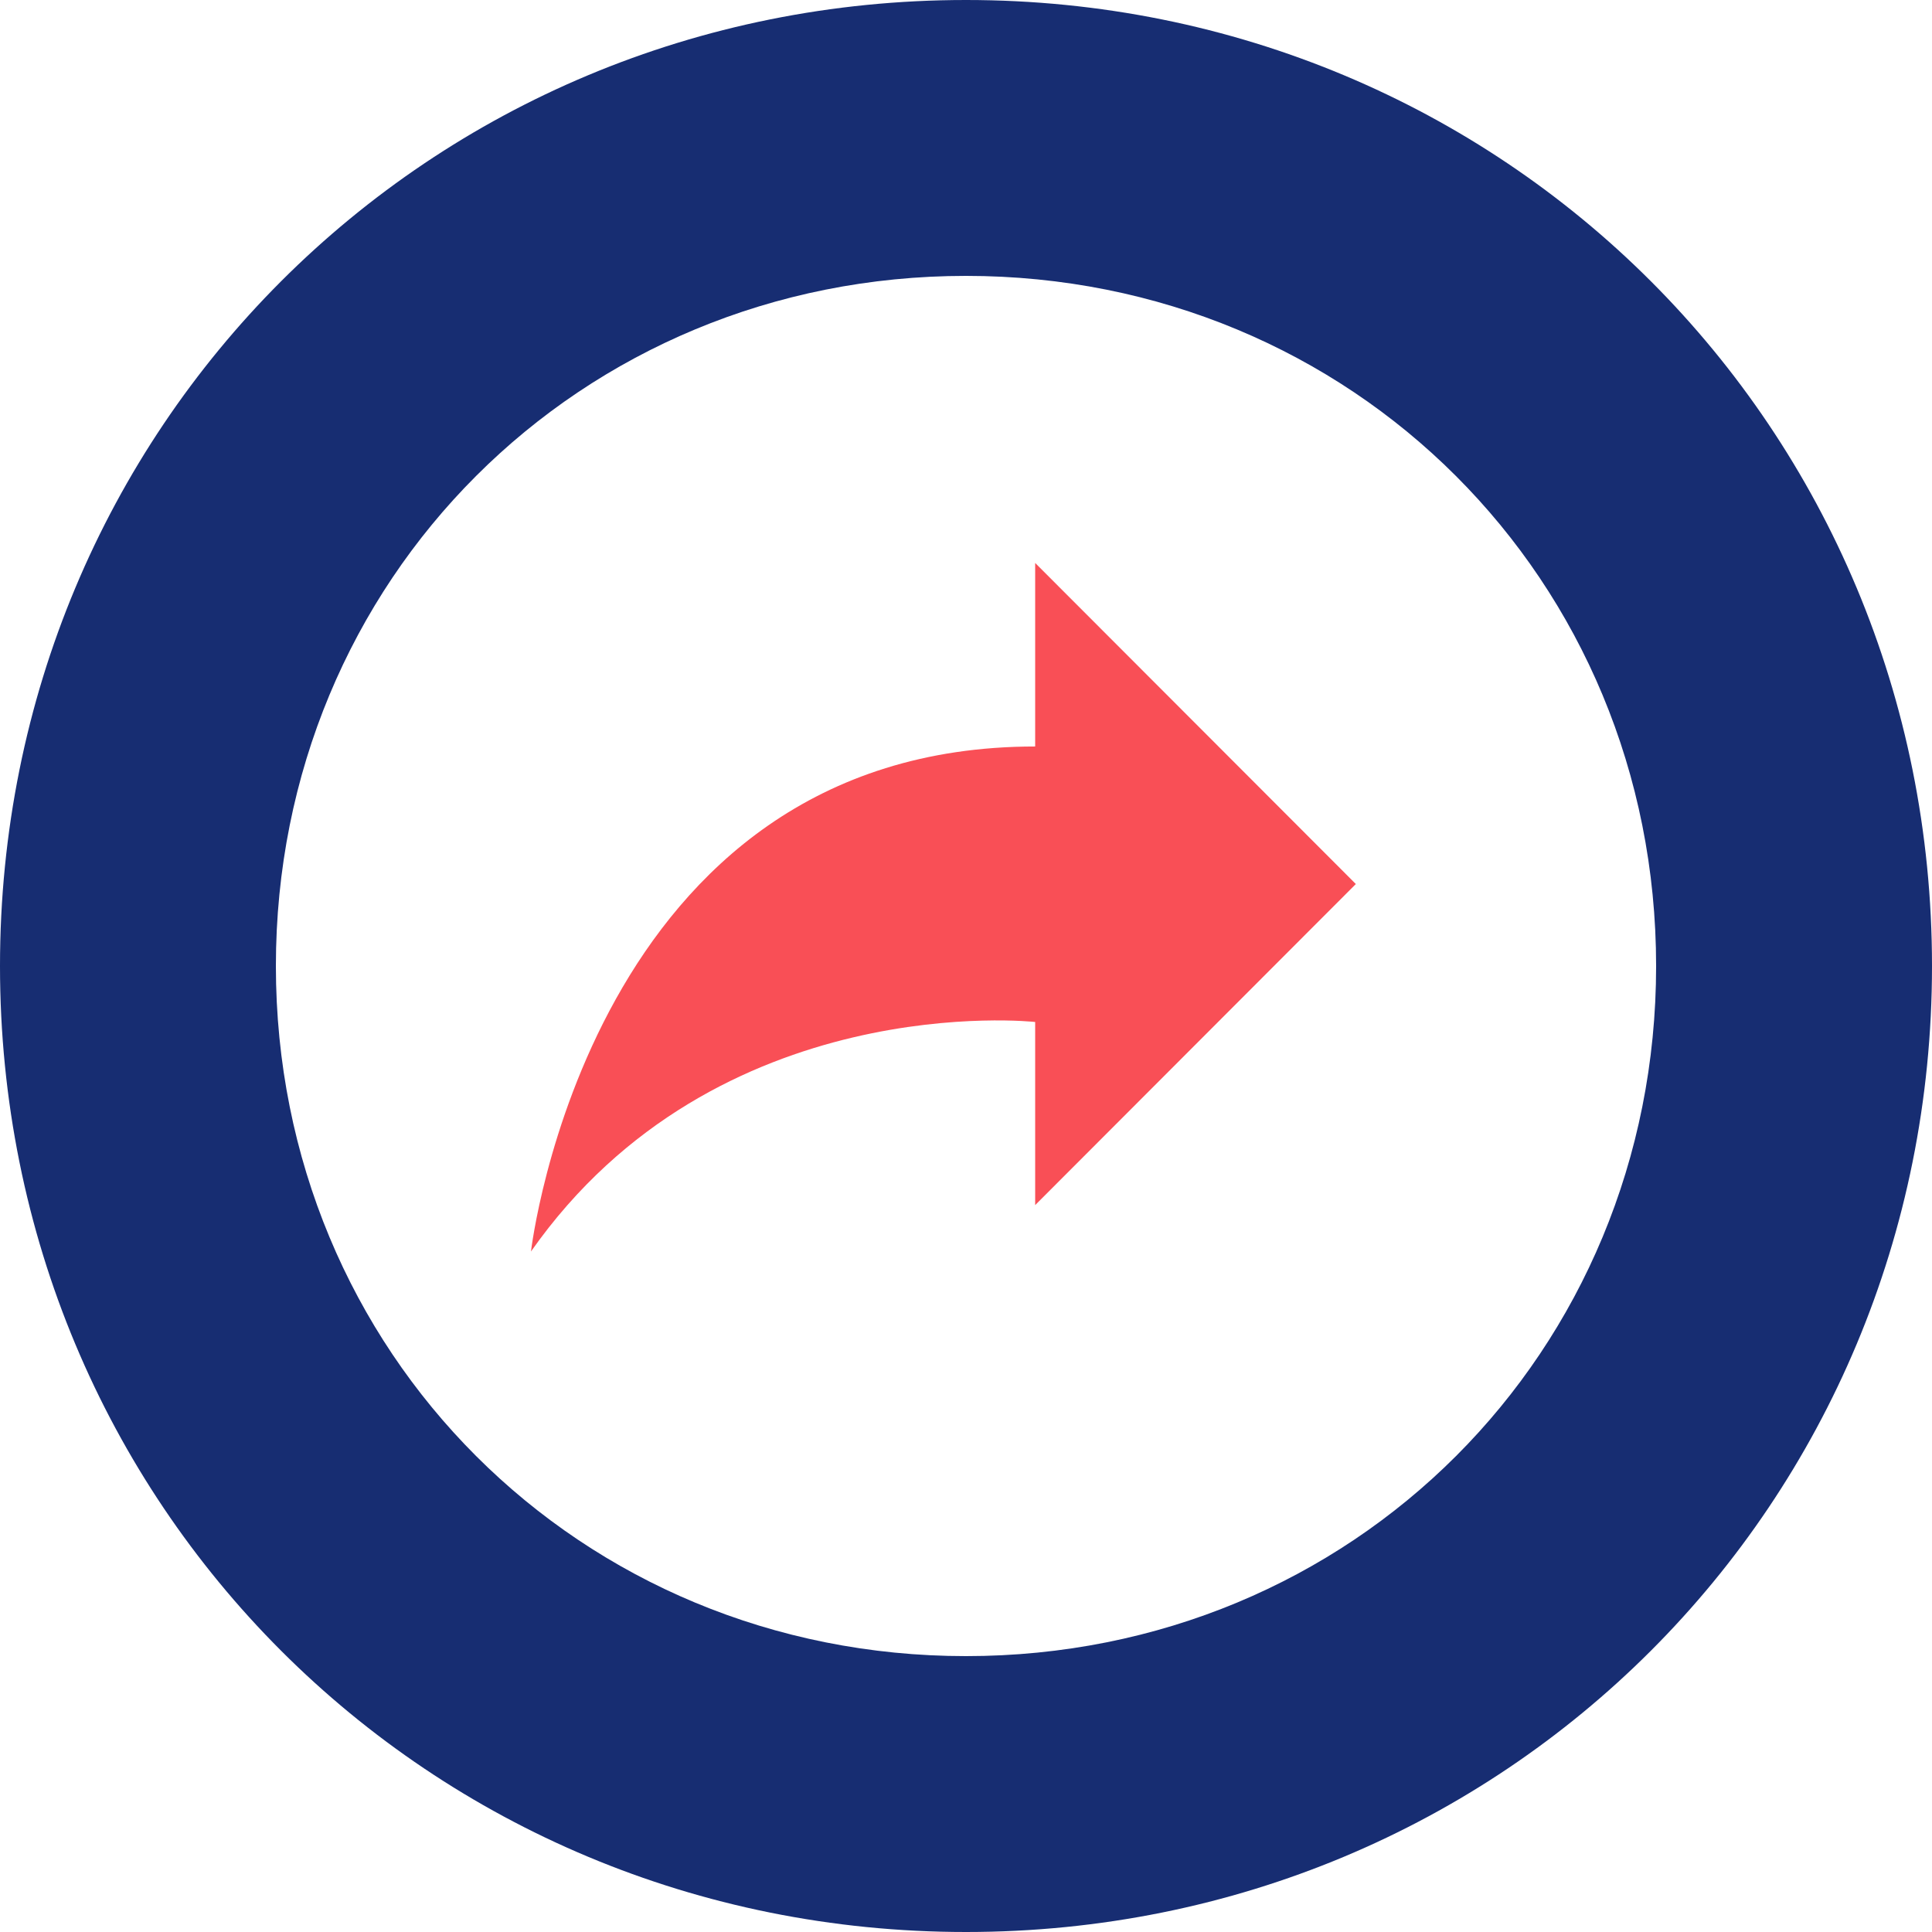 <?xml version="1.0" encoding="UTF-8"?><svg id="_层_2" xmlns="http://www.w3.org/2000/svg" viewBox="0 0 48.32 48.32"><defs><style>.cls-1{fill:none;}.cls-2{fill:#f94f56;}.cls-3{fill:#172d72;}</style></defs><g id="_层_1-2"><g><g><path class="cls-3" d="M24.16,0C10.7,0,0,10.7,0,24.16s10.7,24.16,24.16,24.16,24.16-10.7,24.16-24.16S37.62,0,24.16,0Zm0,41.42c-9.66,0-17.26-7.59-17.26-17.26S14.5,6.9,24.16,6.9s17.26,7.59,17.26,17.26-7.59,17.26-17.26,17.26Z"/><path class="cls-2" d="M25.89,30.15v-4.59s-7.96-.88-12.61,5.74c0,0,1.46-12.63,12.61-12.63v-4.59l8.02,8.03-8.02,8.03h0Z"/></g><rect class="cls-1" width="48.32" height="48.32"/></g></g></svg>